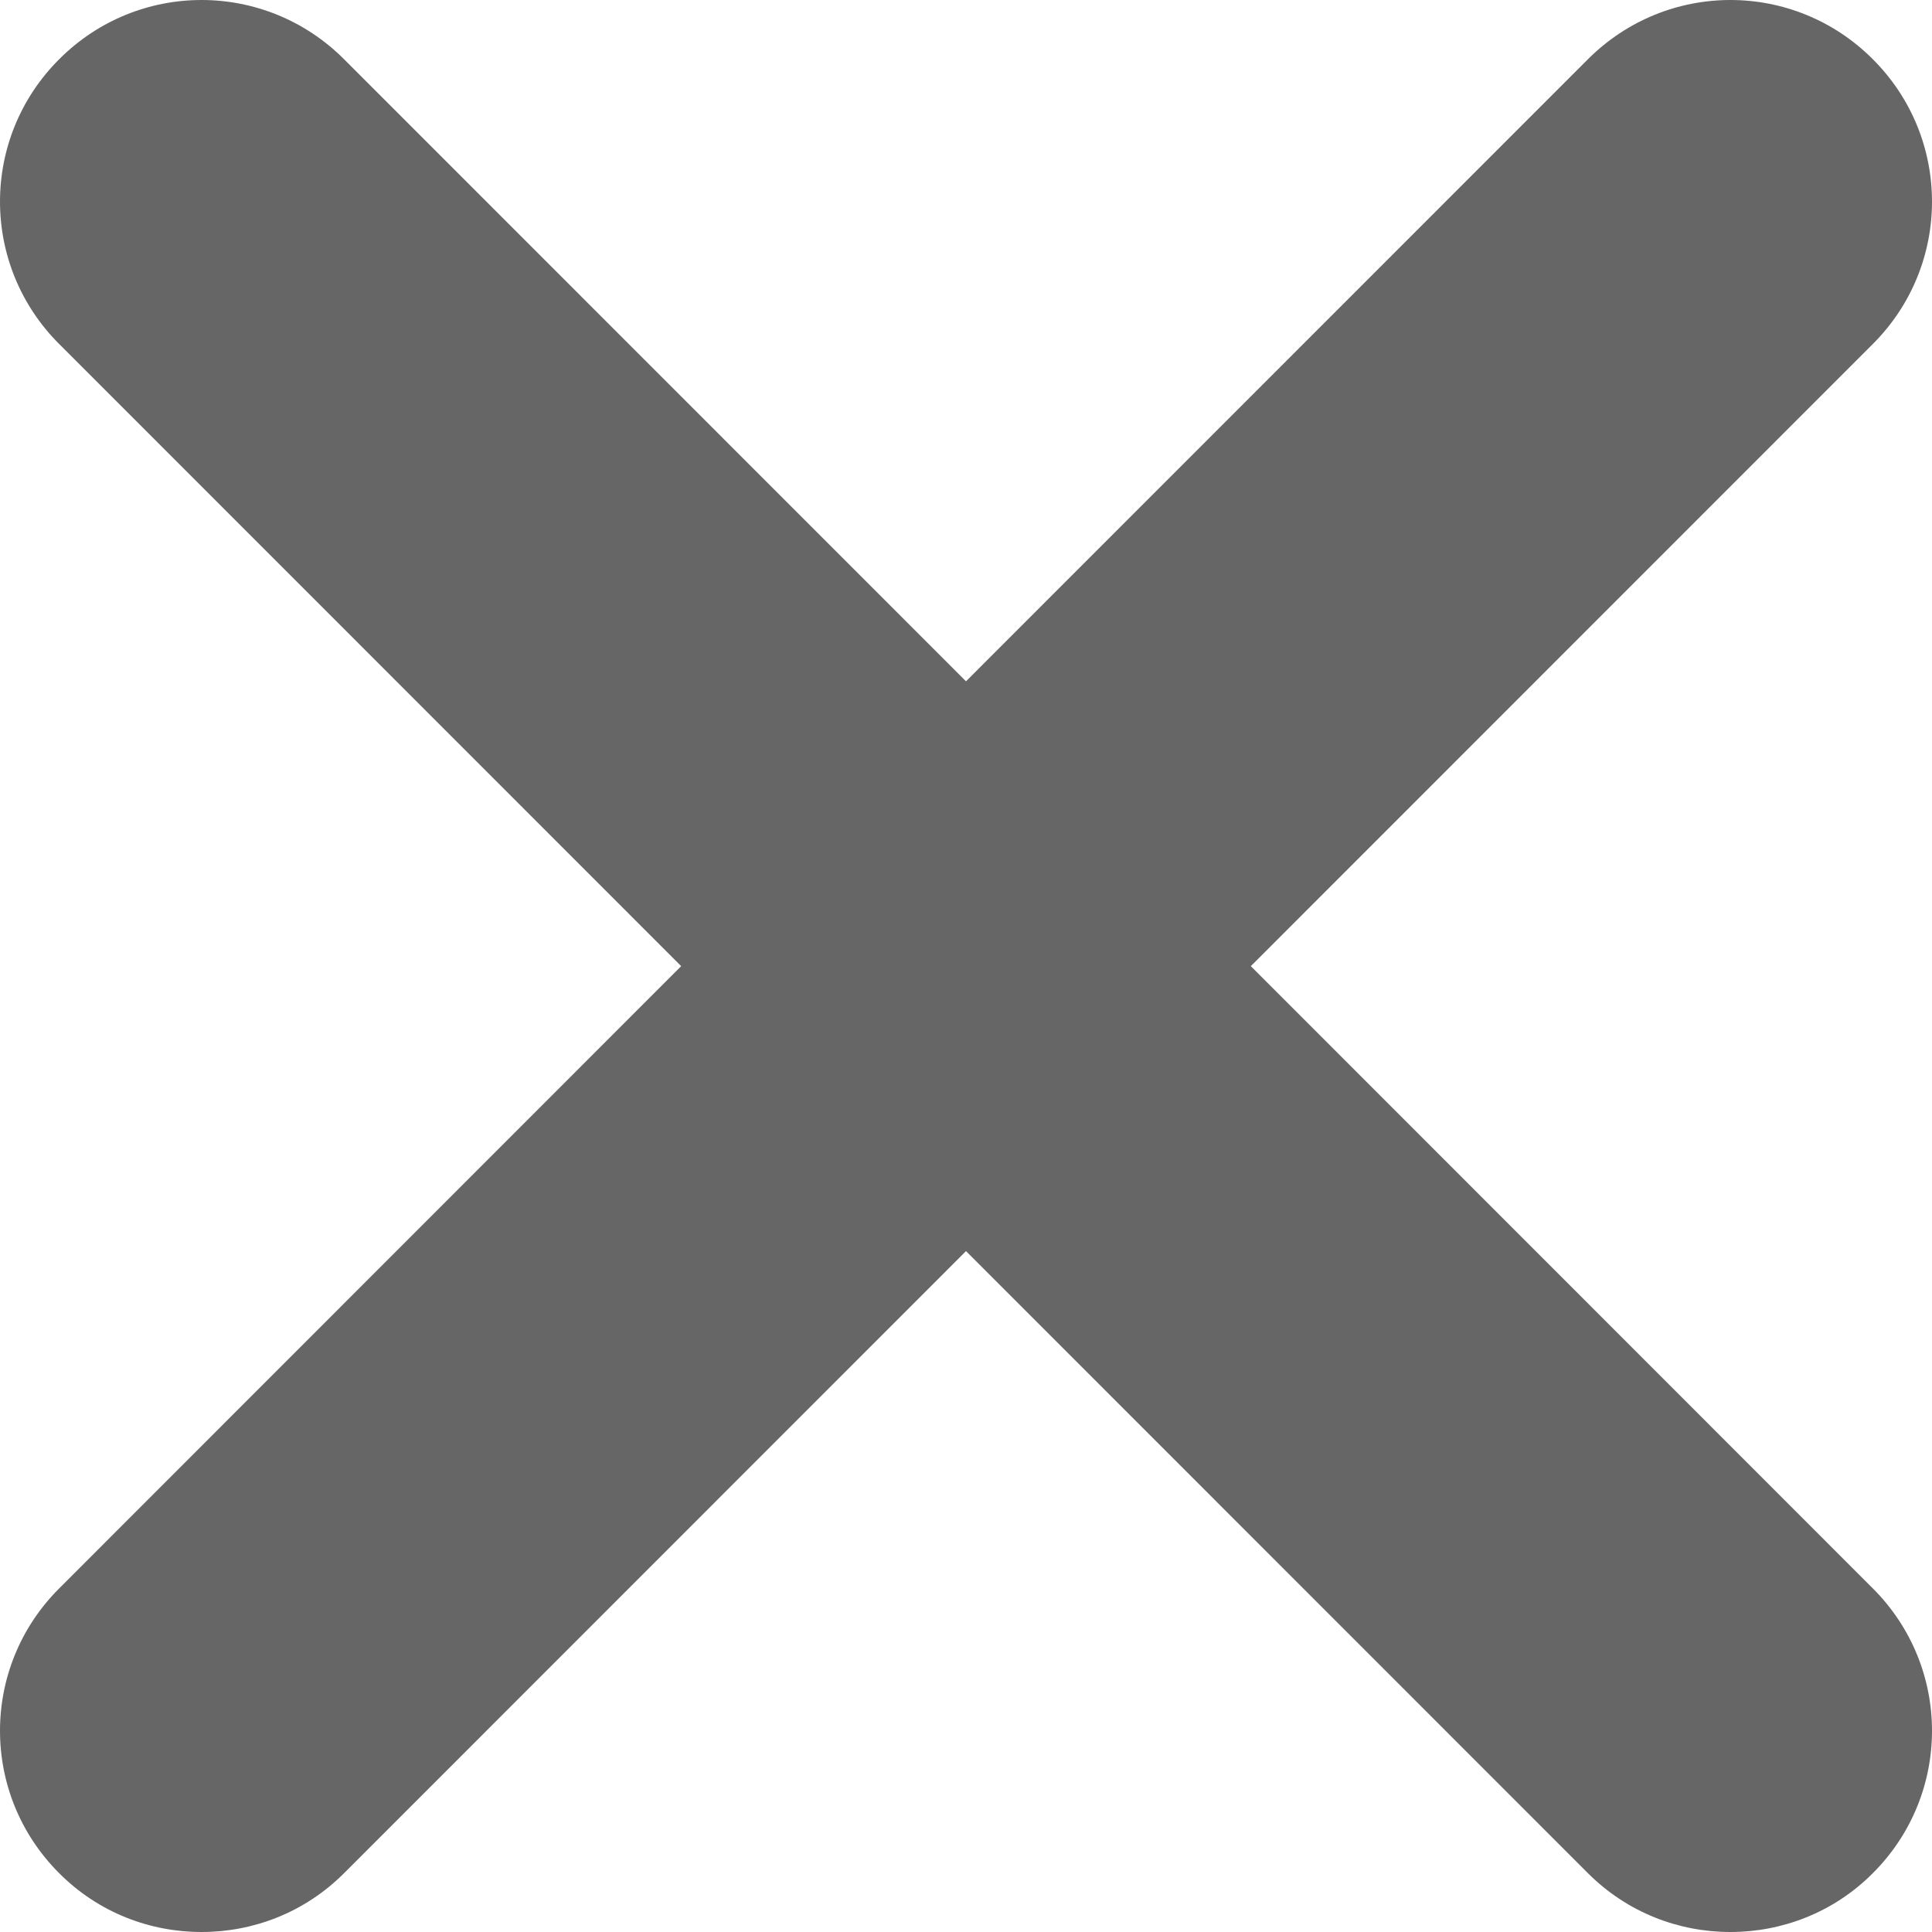<svg width="14" height="14" viewBox="0 0 14 14" fill="none" xmlns="http://www.w3.org/2000/svg">
<path d="M9.064 7.001L13.571 2.493C14.143 1.922 14.143 1 13.571 0.429C13 -0.143 12.079 -0.143 11.507 0.429L7 4.937L2.493 0.429C1.921 -0.143 1 -0.143 0.429 0.429C-0.143 1 -0.143 1.922 0.429 2.493L4.936 7.001L0.429 11.51C-0.143 12.081 -0.143 13.003 0.429 13.574C0.714 13.86 1.087 14 1.461 14C1.834 14 2.207 13.86 2.493 13.574L7 9.066L11.507 13.574C11.793 13.86 12.166 14 12.539 14C12.912 14 13.286 13.86 13.571 13.574C14.143 13.003 14.143 12.081 13.571 11.51L9.064 7.001Z" fill="#666666"/>
</svg>
